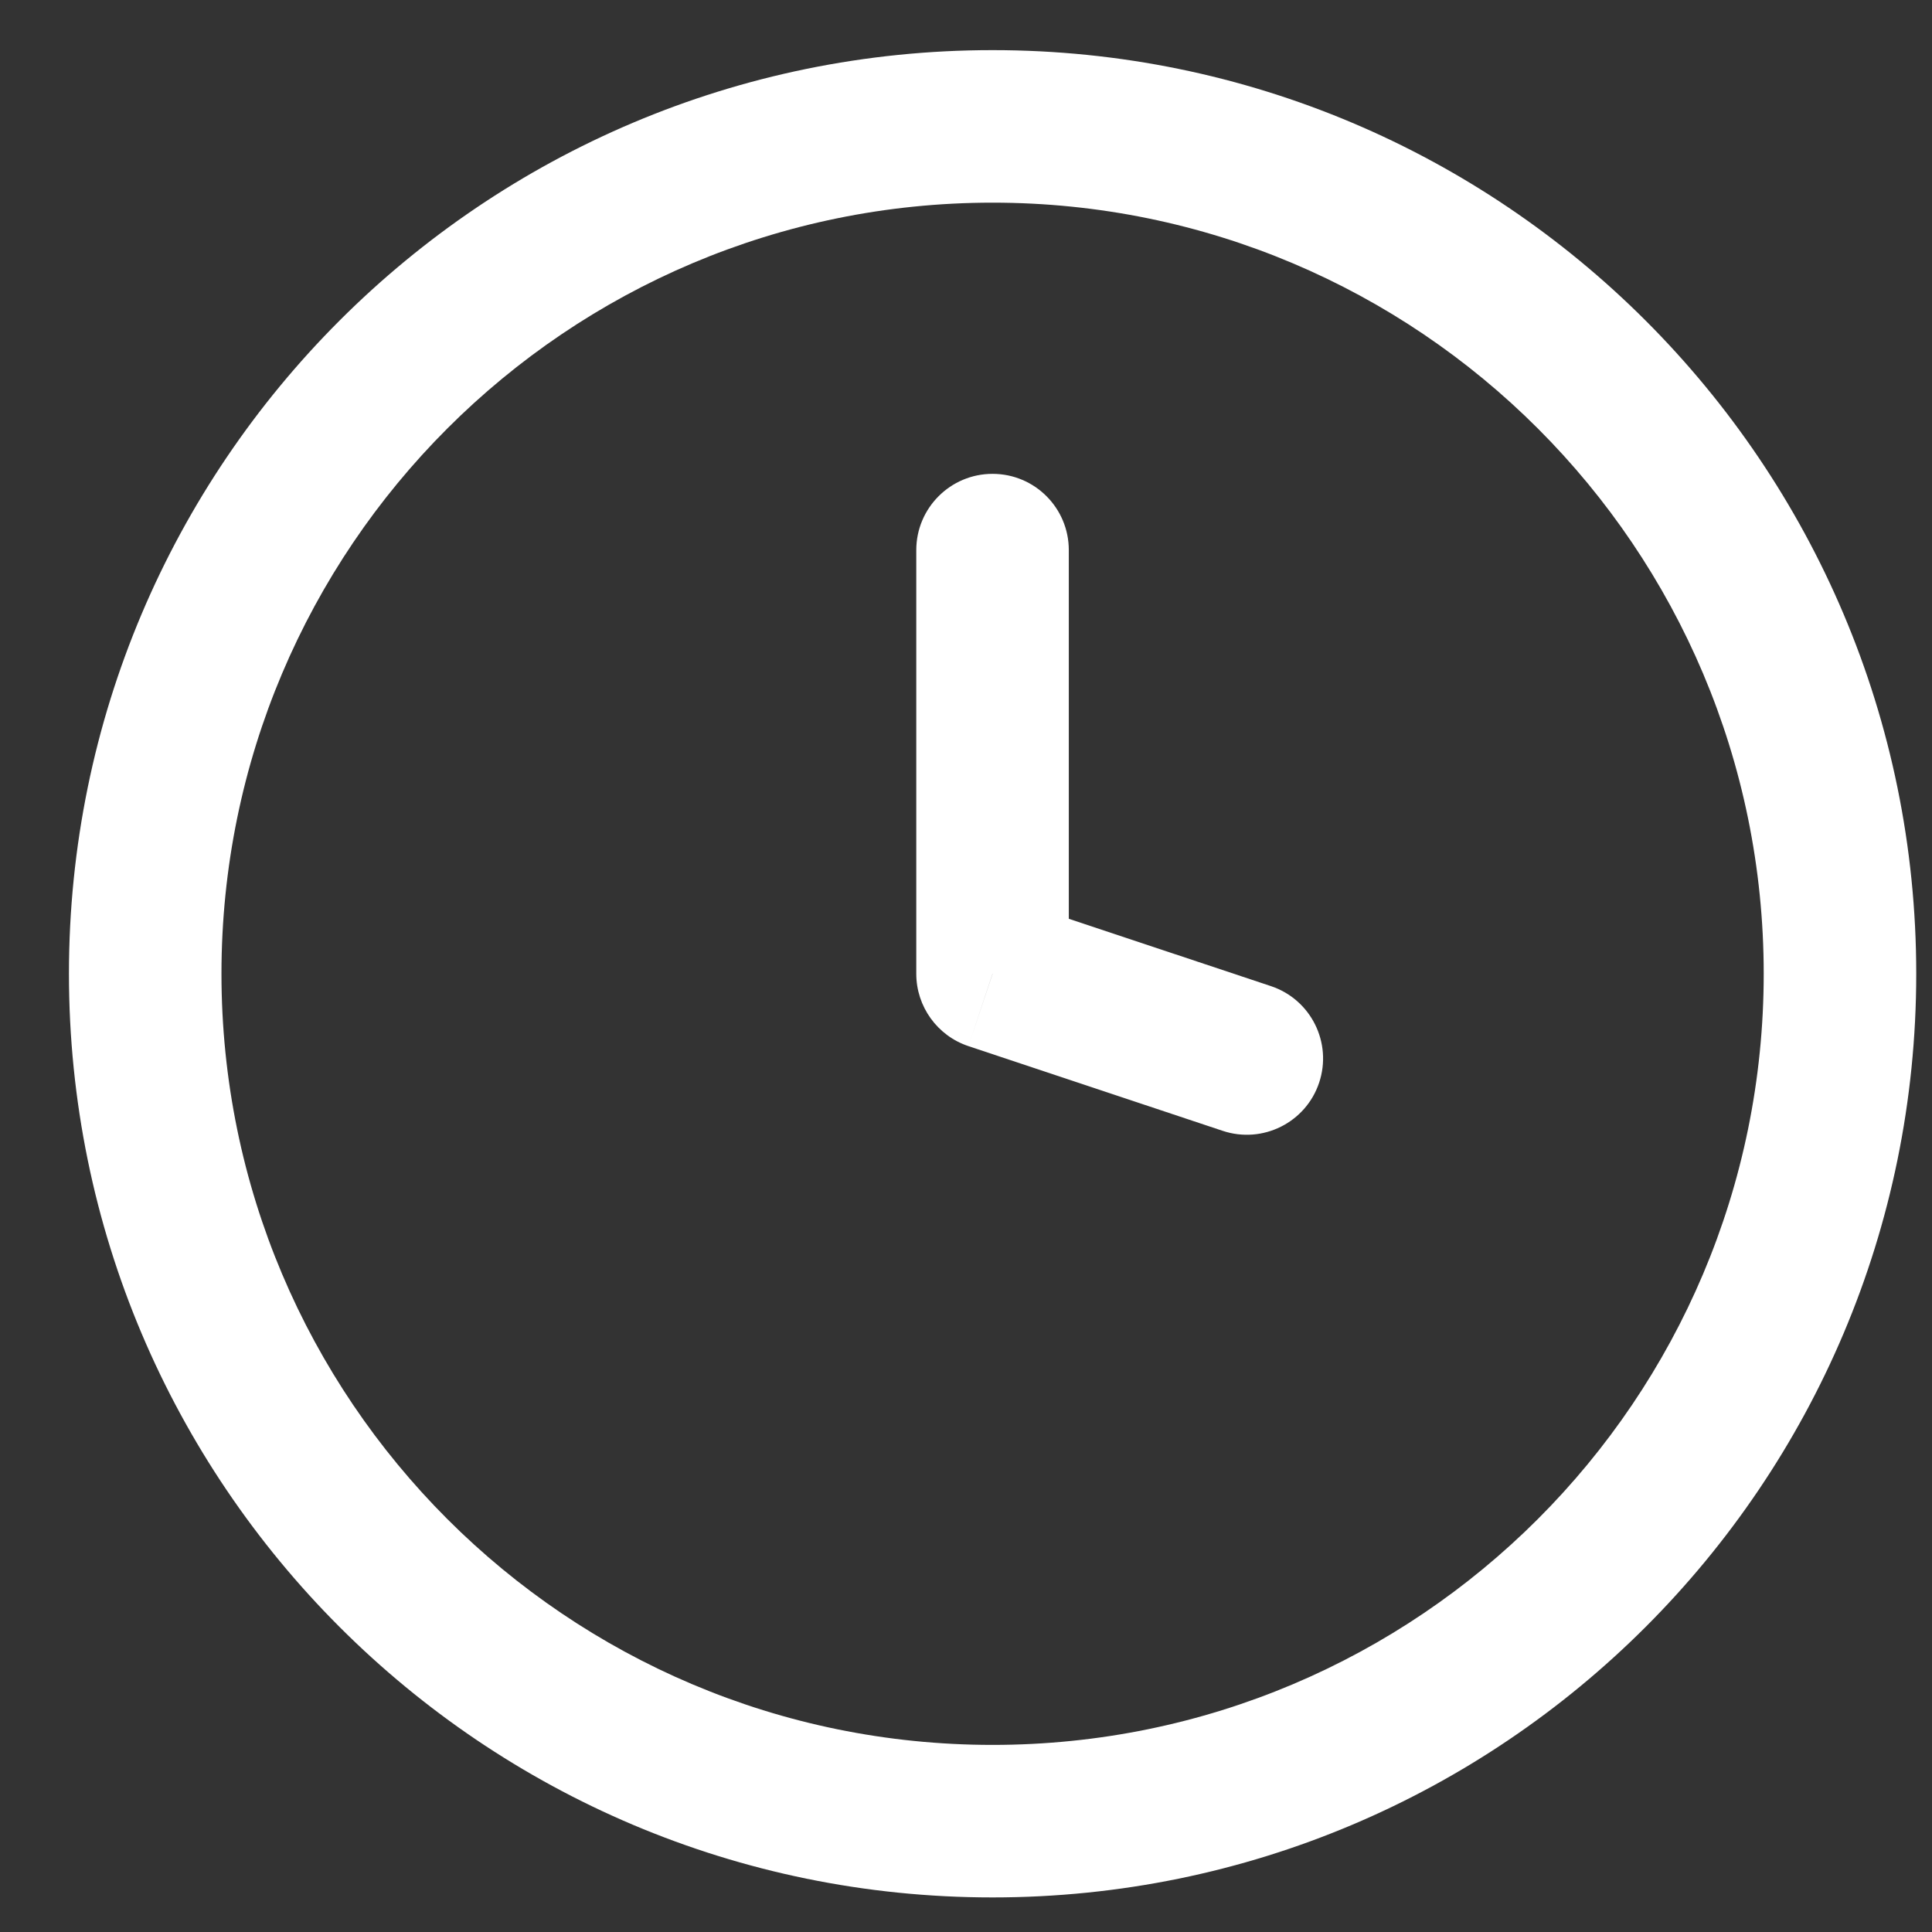 <svg width="19" height="19" viewBox="0 0 19 19" fill="none" xmlns="http://www.w3.org/2000/svg">
<rect x="0" y="0" width="19" height="19" fill="#333333" stroke="none"/>
<path d="M9.761 9.576H9.011C9.011 9.899 9.218 10.186 9.524 10.288L9.761 9.576ZM10.511 5.41C10.511 4.996 10.176 4.66 9.761 4.66C9.347 4.66 9.011 4.996 9.011 5.41H10.511ZM12.024 11.121C12.417 11.252 12.842 11.04 12.973 10.647C13.104 10.254 12.892 9.829 12.499 9.698L12.024 11.121ZM10.511 9.576V5.41H9.011V9.576H10.511ZM9.524 10.288L12.024 11.121L12.499 9.698L9.999 8.865L9.524 10.288ZM17.345 9.576C17.345 13.765 13.95 17.16 9.761 17.16V18.66C14.778 18.66 18.845 14.593 18.845 9.576H17.345ZM9.761 17.16C5.573 17.16 2.178 13.765 2.178 9.576H0.678C0.678 14.593 4.745 18.66 9.761 18.66V17.16ZM2.178 9.576C2.178 5.388 5.573 1.993 9.761 1.993V0.493C4.745 0.493 0.678 4.56 0.678 9.576H2.178ZM9.761 1.993C13.95 1.993 17.345 5.388 17.345 9.576H18.845C18.845 4.56 14.778 0.493 9.761 0.493V1.993Z" fill="white"/>
</svg>
